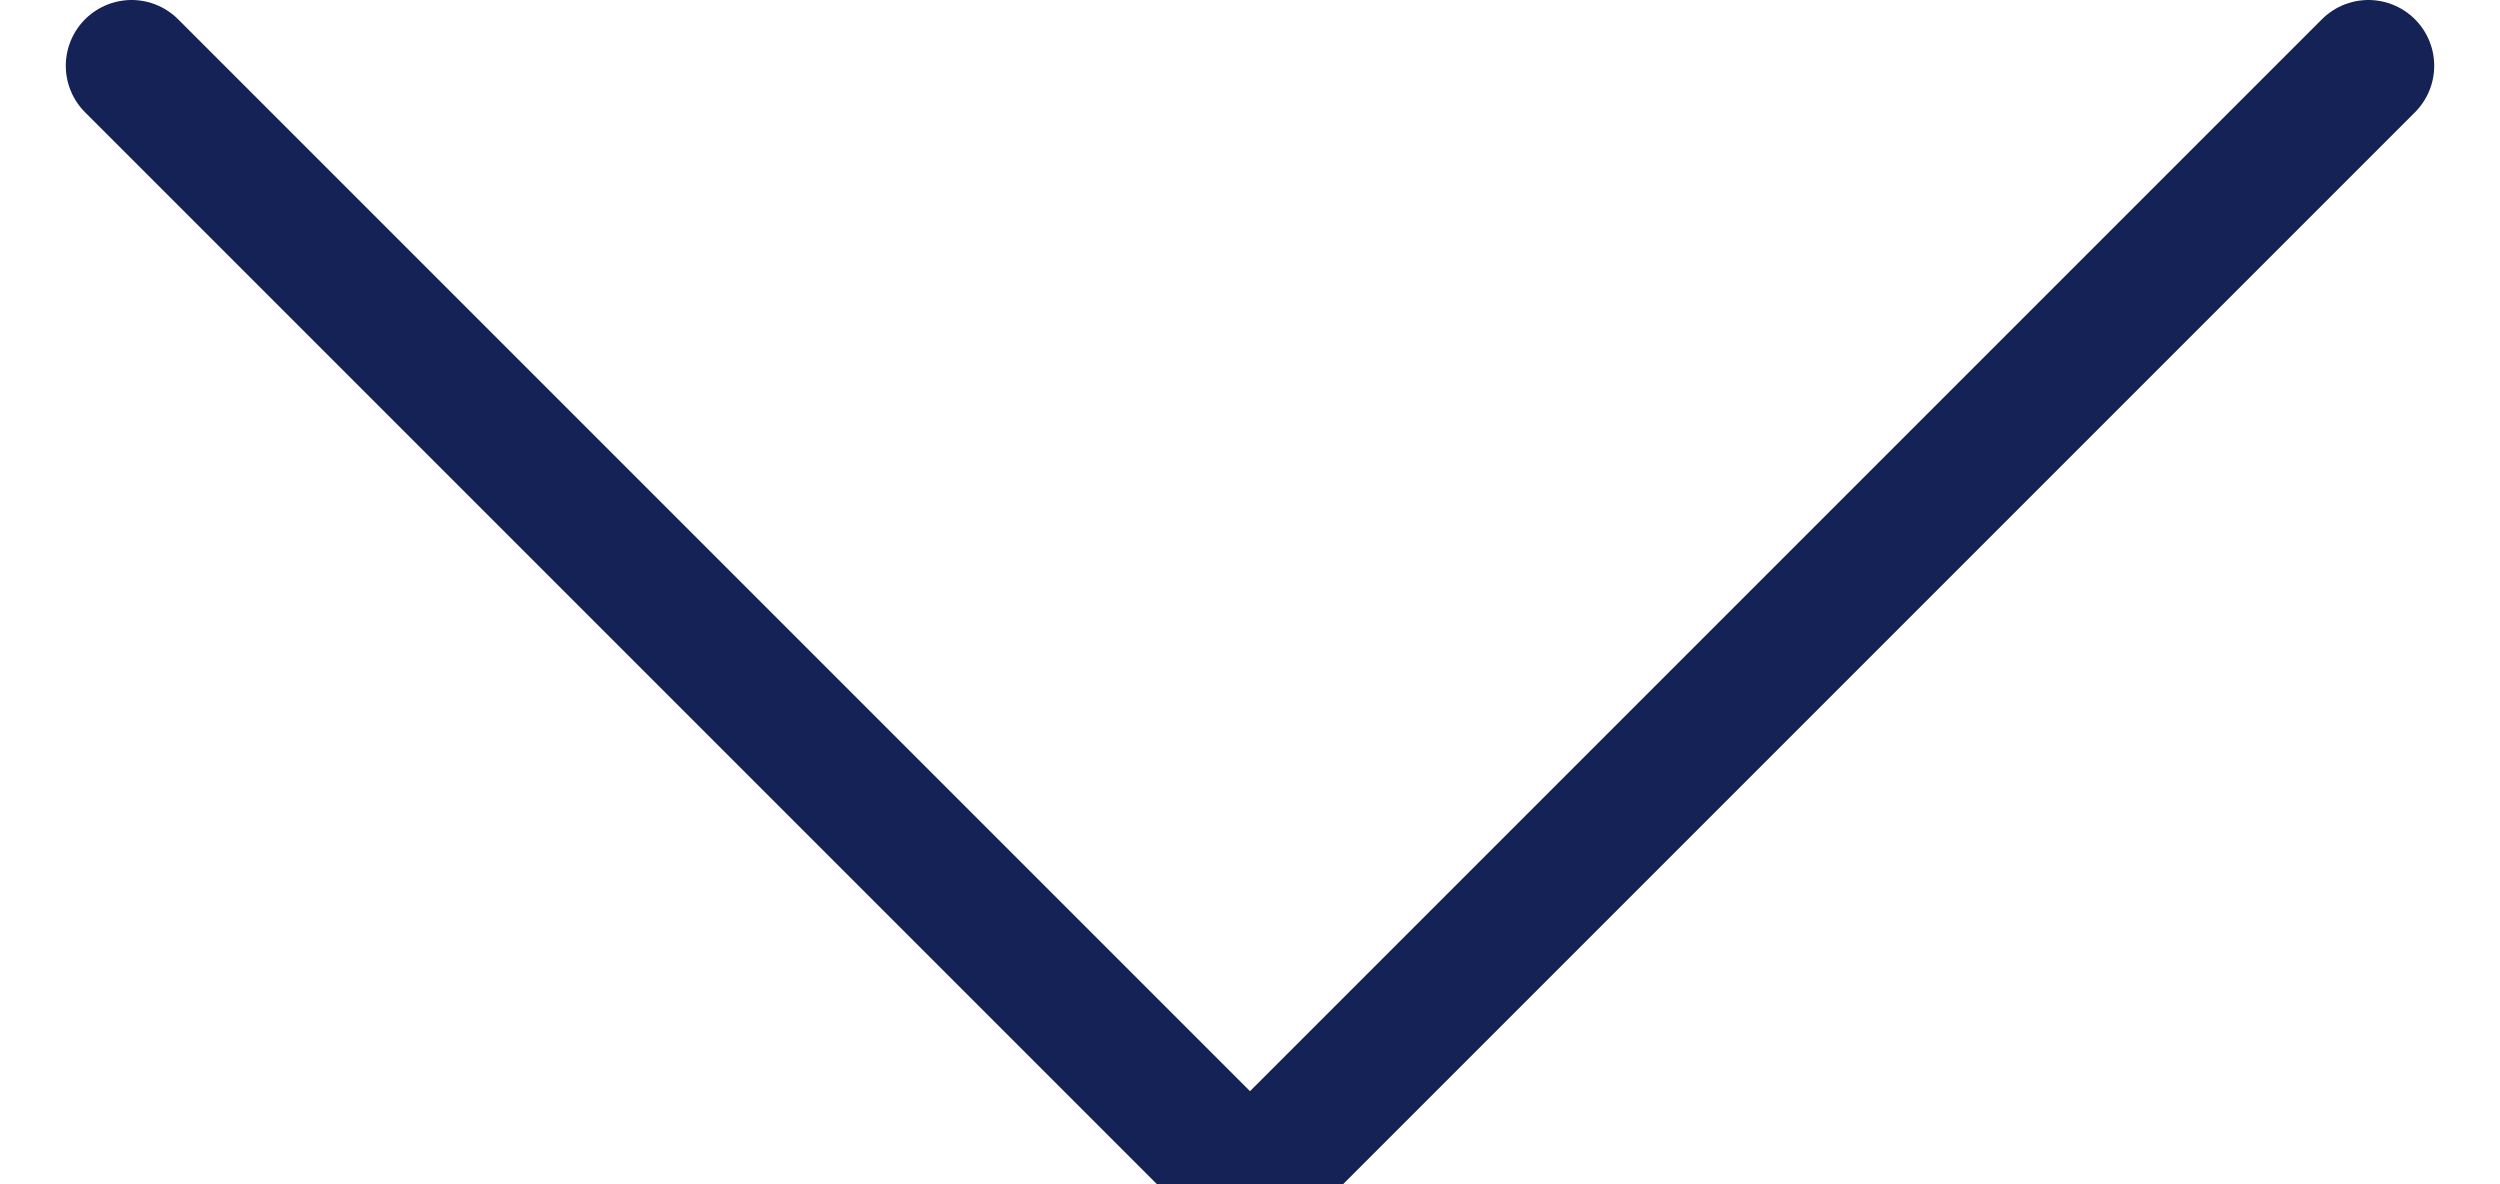 <?xml version="1.0" encoding="UTF-8"?>
<svg width="19px" height="9px" viewBox="0 0 19 9" version="1.1" xmlns="http://www.w3.org/2000/svg" xmlns:xlink="http://www.w3.org/1999/xlink">
    <!-- Generator: Sketch 63.1 (92452) - https://sketch.com -->
    <title>low</title>
    <desc>Created with Sketch.</desc>
    <g id="Page-1" stroke="none" stroke-width="1" fill="none" fill-rule="evenodd" stroke-linecap="round" stroke-linejoin="round">
        <g id="Artboard" transform="translate(-67, -29)" stroke="#152256">
            <g id="low" transform="translate(76.5, 33.5) scale(1, -1) translate(-76.5, -33.5) translate(68, 29)">
                <polyline id="Path" points="17 8.5 8.5 0 0 8.5"></polyline>
            </g>
        </g>
    </g>
</svg>